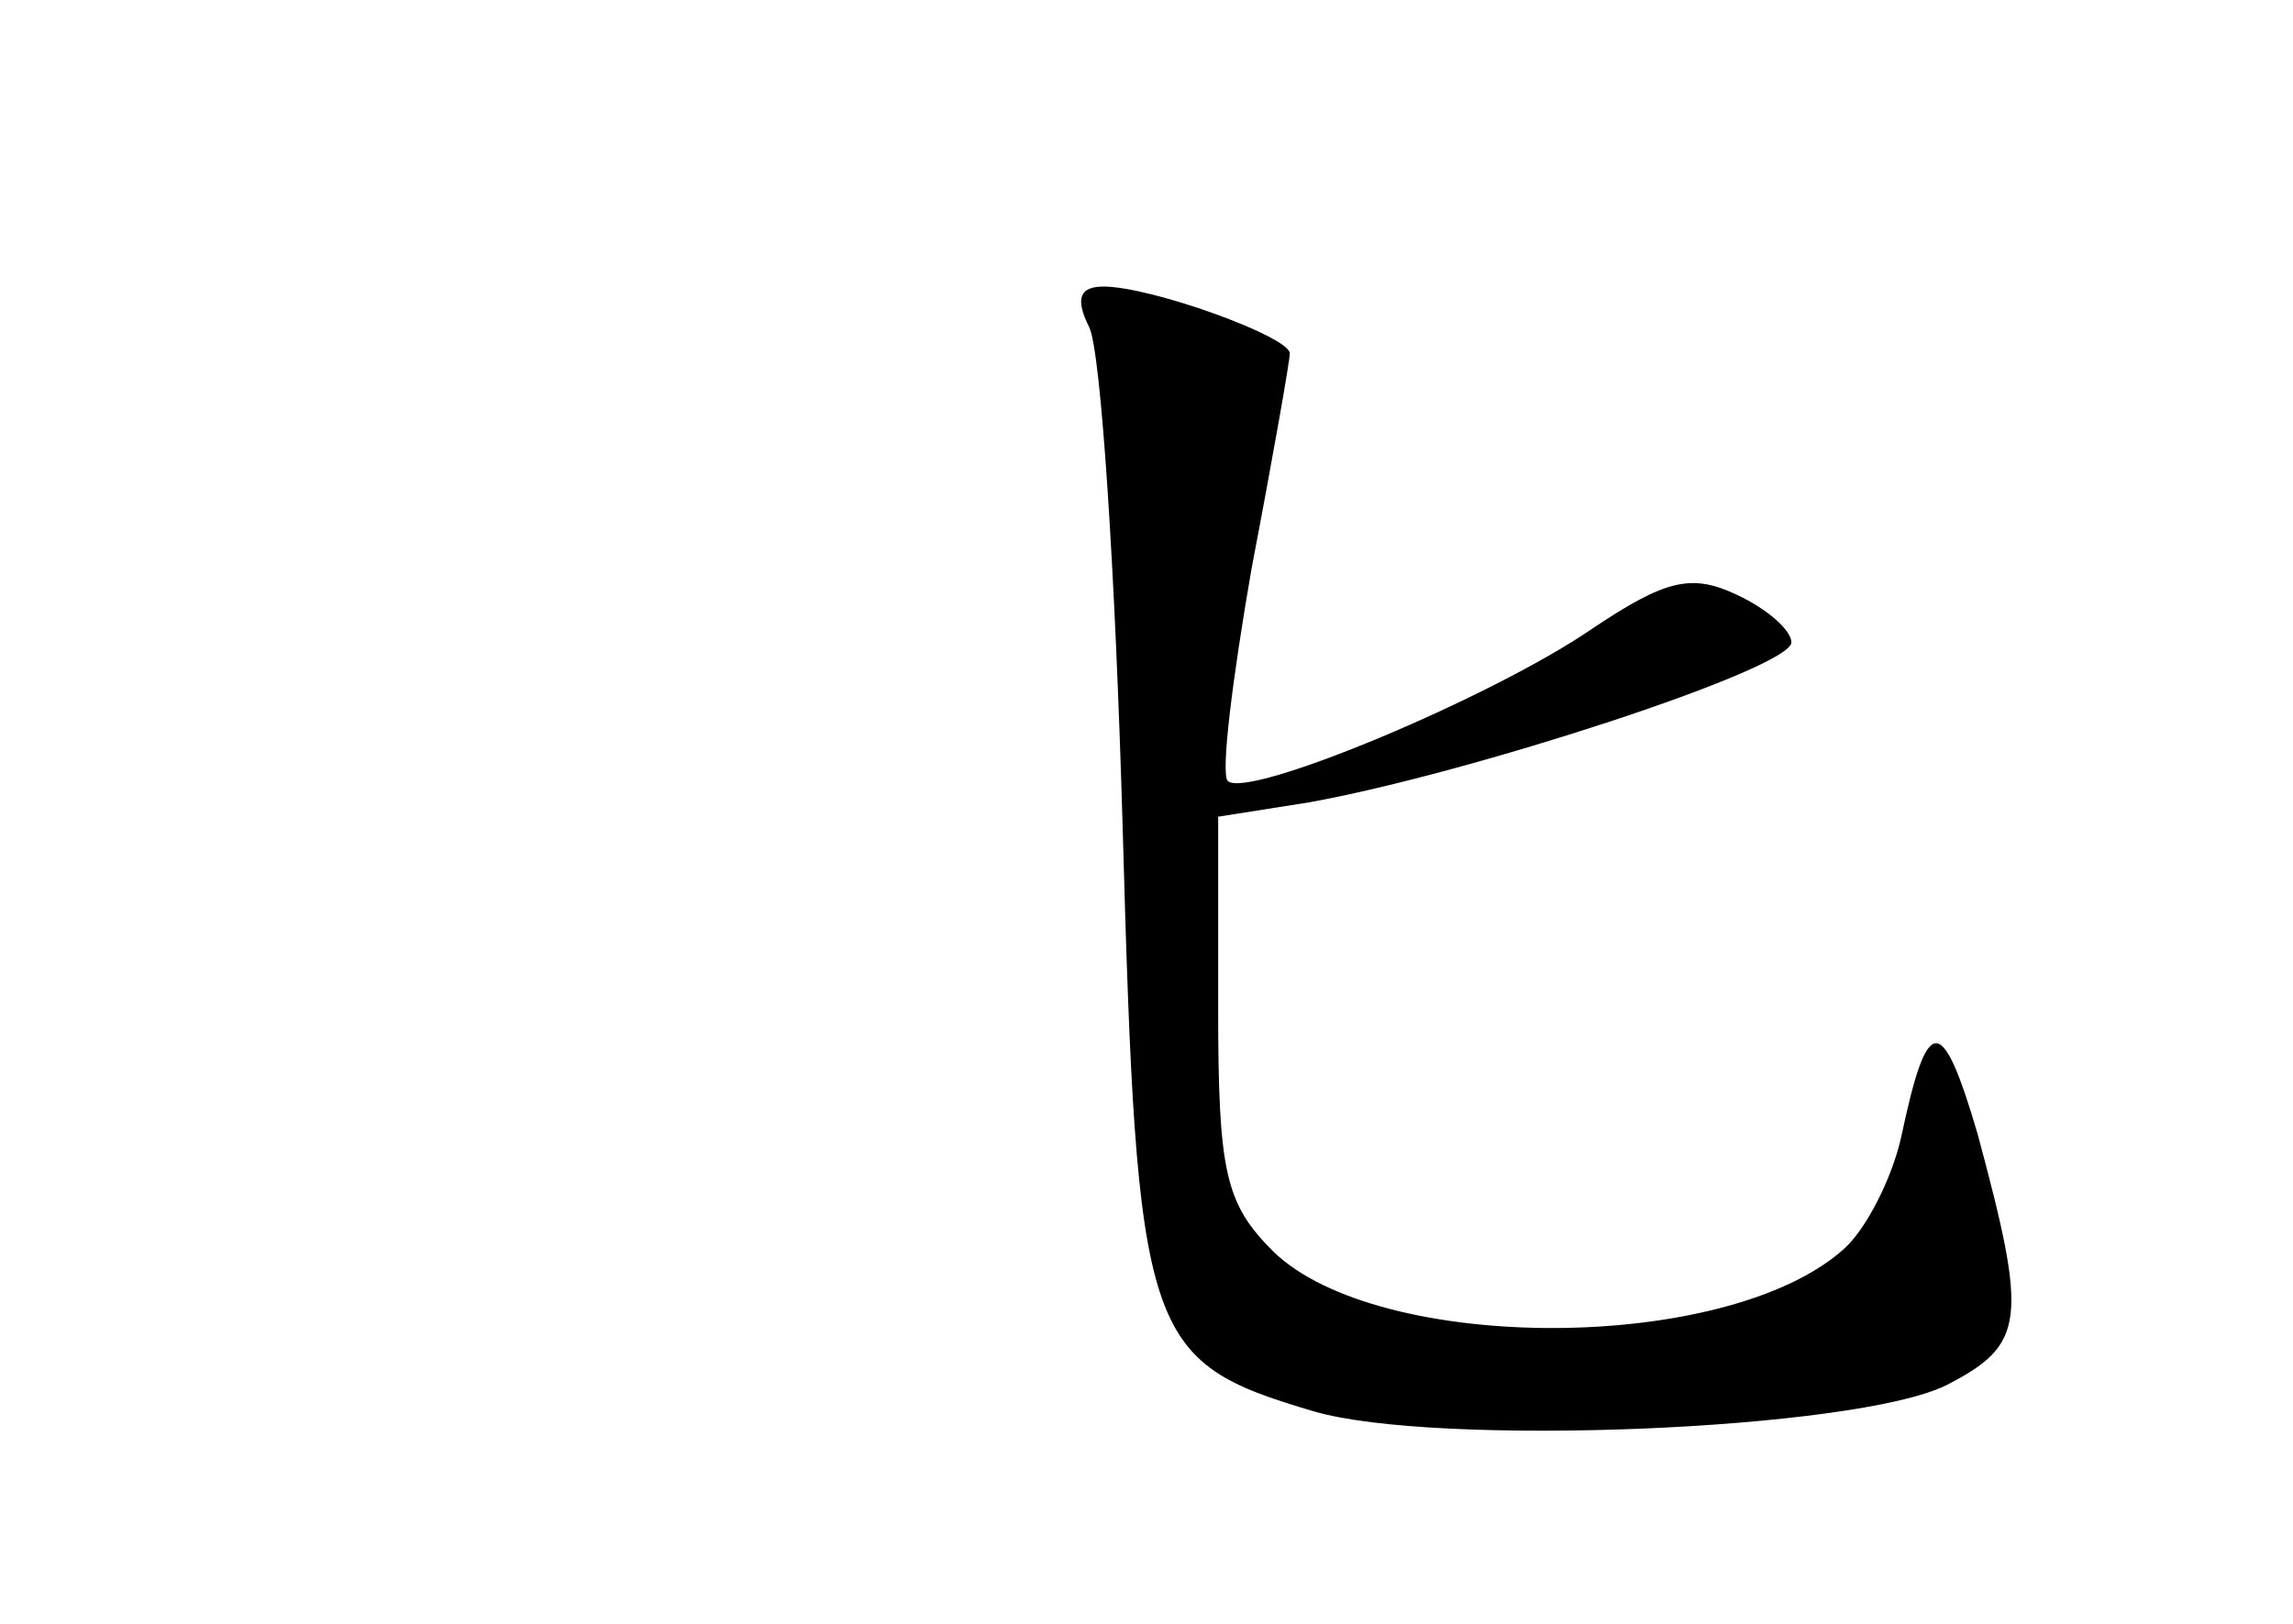 <?xml version="1.0" standalone="no"?>
<!DOCTYPE svg PUBLIC "-//W3C//DTD SVG 20010904//EN"
 "http://www.w3.org/TR/2001/REC-SVG-20010904/DTD/svg10.dtd">
<svg version="1.0" xmlns="http://www.w3.org/2000/svg"
 width="96pt" height="68pt" viewBox="0 0 96 68"
 preserveAspectRatio="xMidYMid meet">
<g transform="translate(0,68) scale(0.1,-0.1)"
fill="#000000" stroke="none">
<path d="M456 543 c5 -10 11 -104 14 -209 6 -215 9 -224 80 -245 51 -15 227
-8 265 11 33 17 34 27 13 105 -15 51 -21 51 -32 -1 -4 -18 -15 -39 -24 -47
-49 -44 -195 -44 -239 -1 -20 20 -23 33 -23 102 l0 80 38 6 c67 12 202 56 202
67 0 5 -10 14 -23 20 -19 9 -30 6 -60 -14 -42 -29 -145 -72 -153 -64 -3 3 2
43 10 89 9 47 16 87 16 90 0 7 -58 28 -78 28 -10 0 -12 -5 -6 -17z"/>
</g>
</svg>
